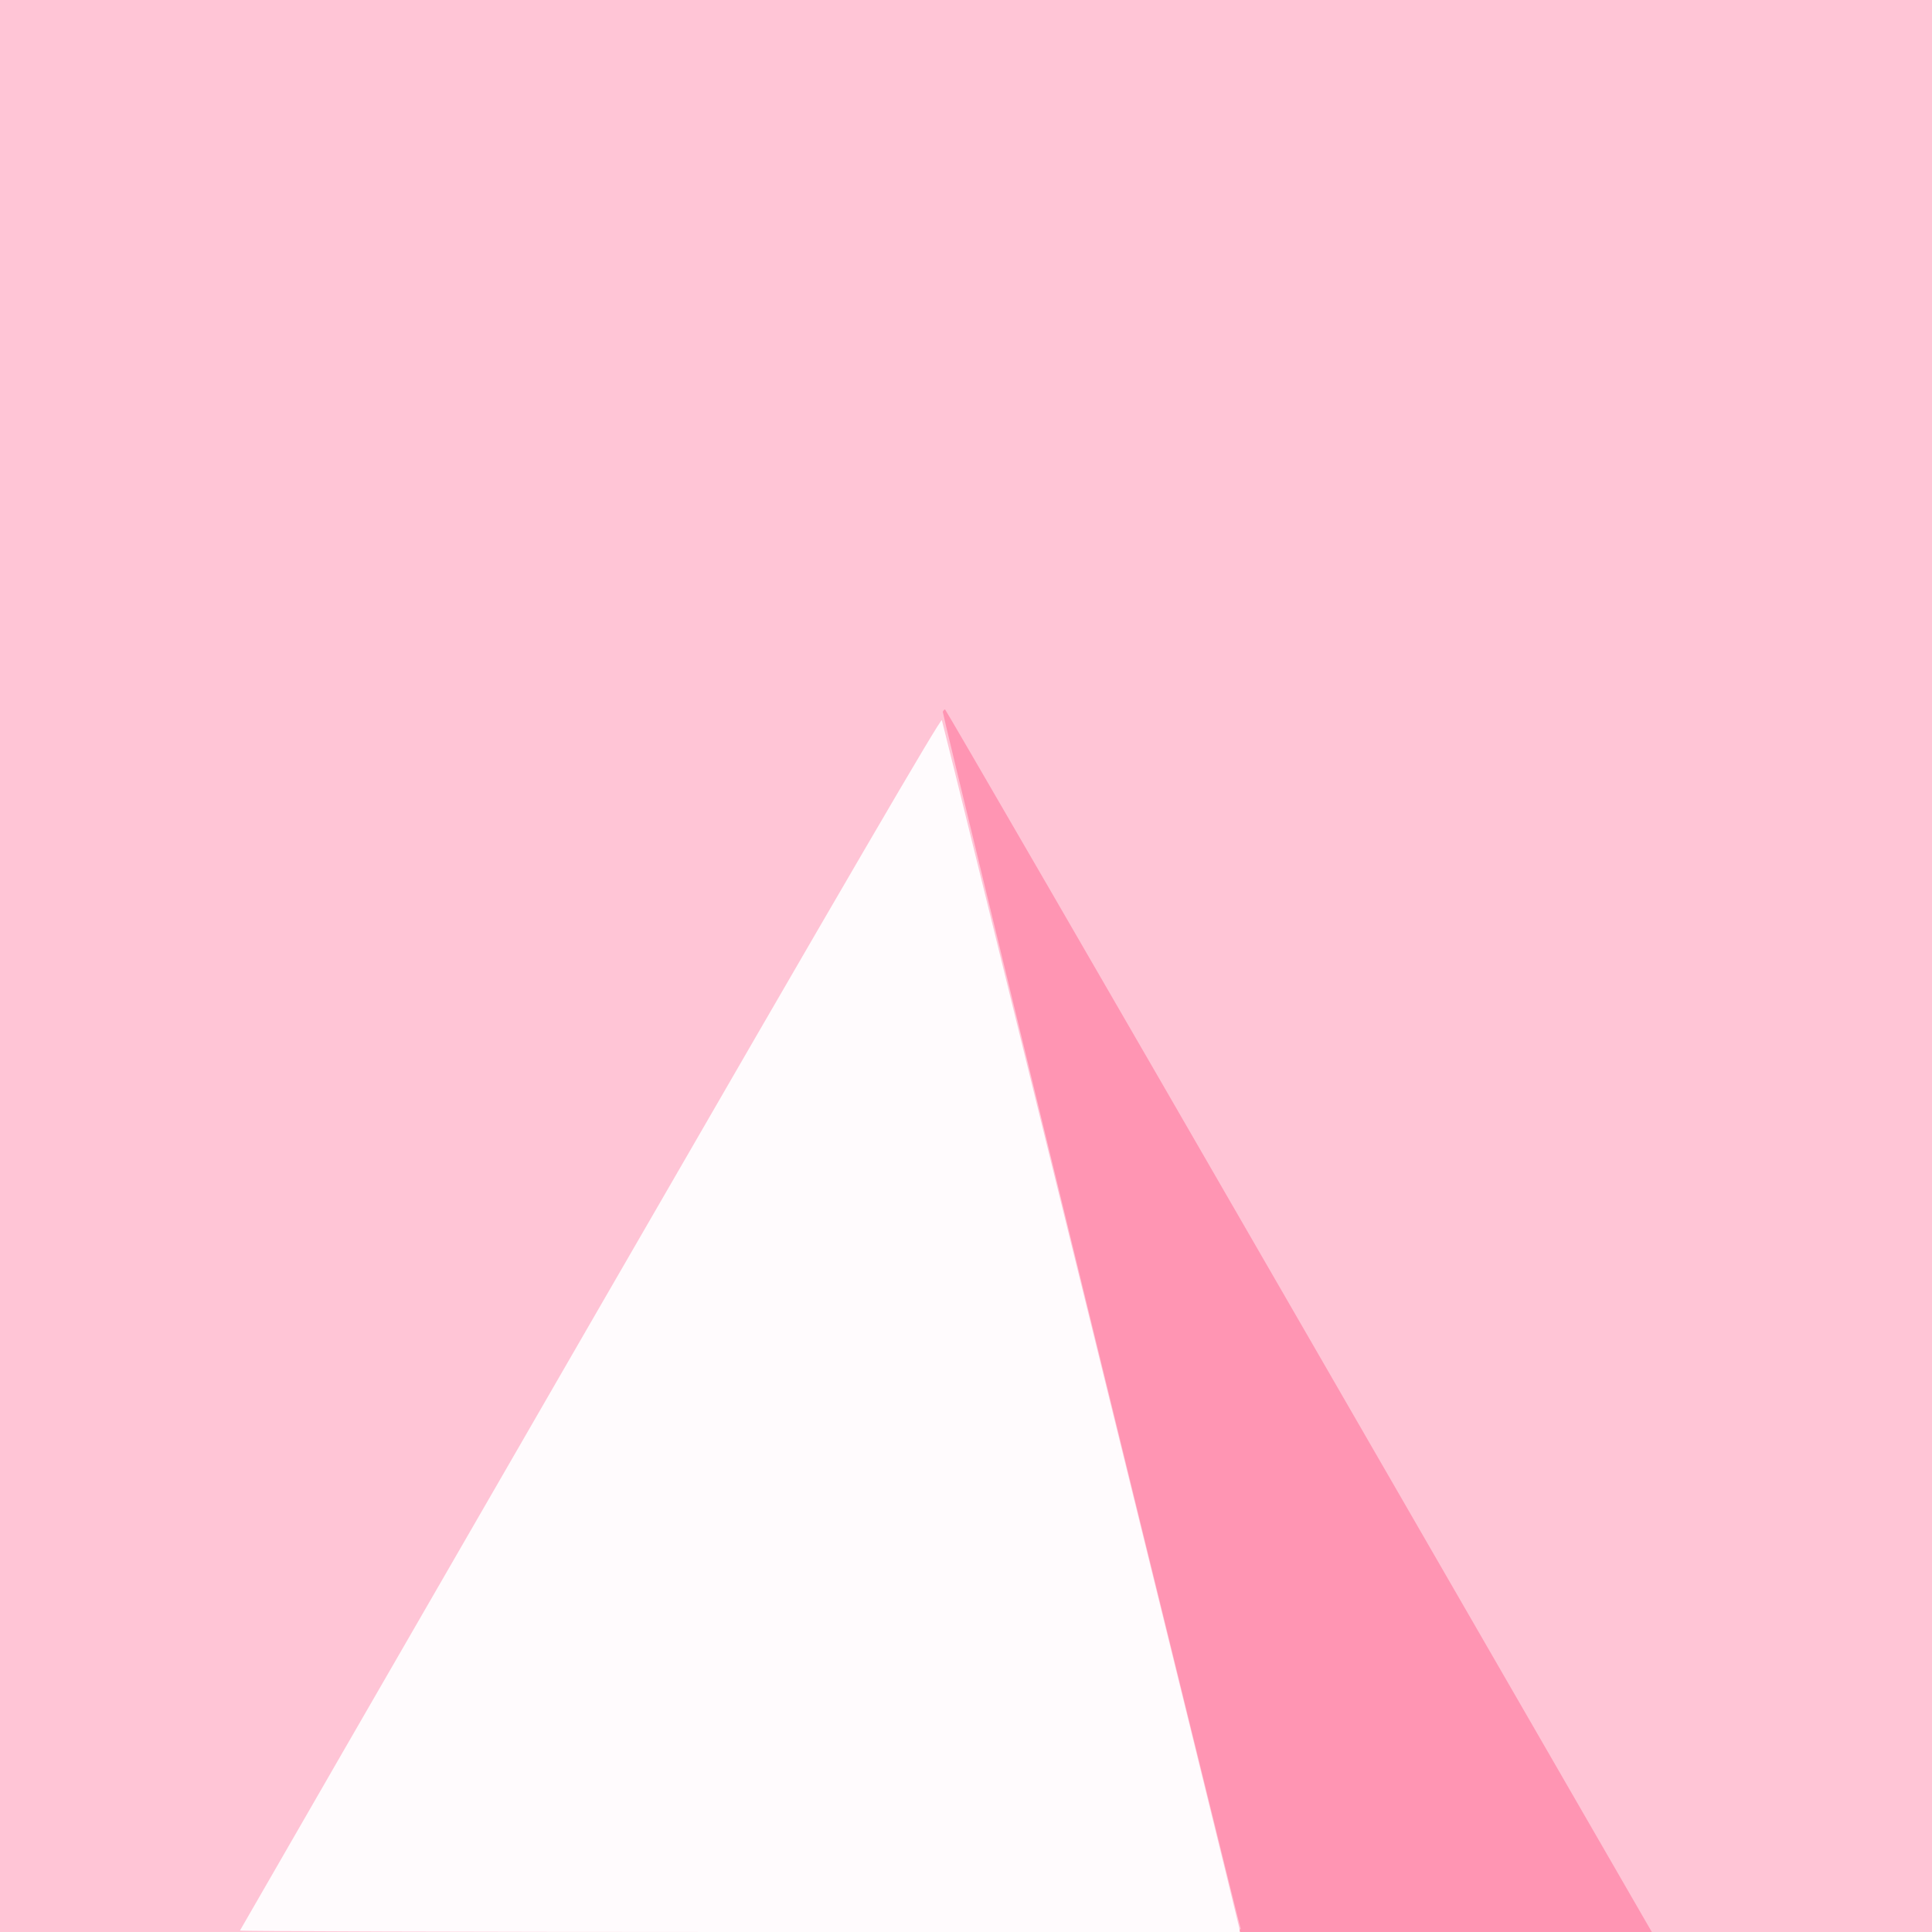 <!DOCTYPE svg PUBLIC "-//W3C//DTD SVG 20010904//EN" "http://www.w3.org/TR/2001/REC-SVG-20010904/DTD/svg10.dtd">
<svg version="1.0" xmlns="http://www.w3.org/2000/svg" width="1024px" height="1024px" viewBox="0 0 10240 10240" preserveAspectRatio="xMidYMid meet">
<rect x="0" y="0" width="10240" height="10240" fill="#333333" stroke="none"/>
<g id="layer101" fill="#ff95b3" stroke="none">
 <path d="M0 5120 l0 -5120 5120 0 5120 0 0 5120 0 5120 -5120 0 -5120 0 0 -5120z"/>
 </g>
<g id="layer102" fill="#ffc5d6" stroke="none">
 <path d="M0 5120 l0 -5120 5120 0 5120 0 0 5120 0 5120 -742 0 -743 0 -1870 -3240 c-1028 -1782 -1873 -3240 -1876 -3240 -4 0 -9 6 -12 13 -4 10 1551 6363 1579 6450 5 16 -156 17 -3285 17 l-3291 0 0 -5120z"/>
 </g>
<g id="layer103" fill="#fffbfd" stroke="none">
 <path d="M1272 10232 c2 -5 838 -1454 1858 -3221 1389 -2406 1857 -3207 1862 -3194 7 15 1559 6319 1575 6396 l5 27 -2652 0 c-1458 0 -2650 -4 -2648 -8z"/>
 </g>

</svg>